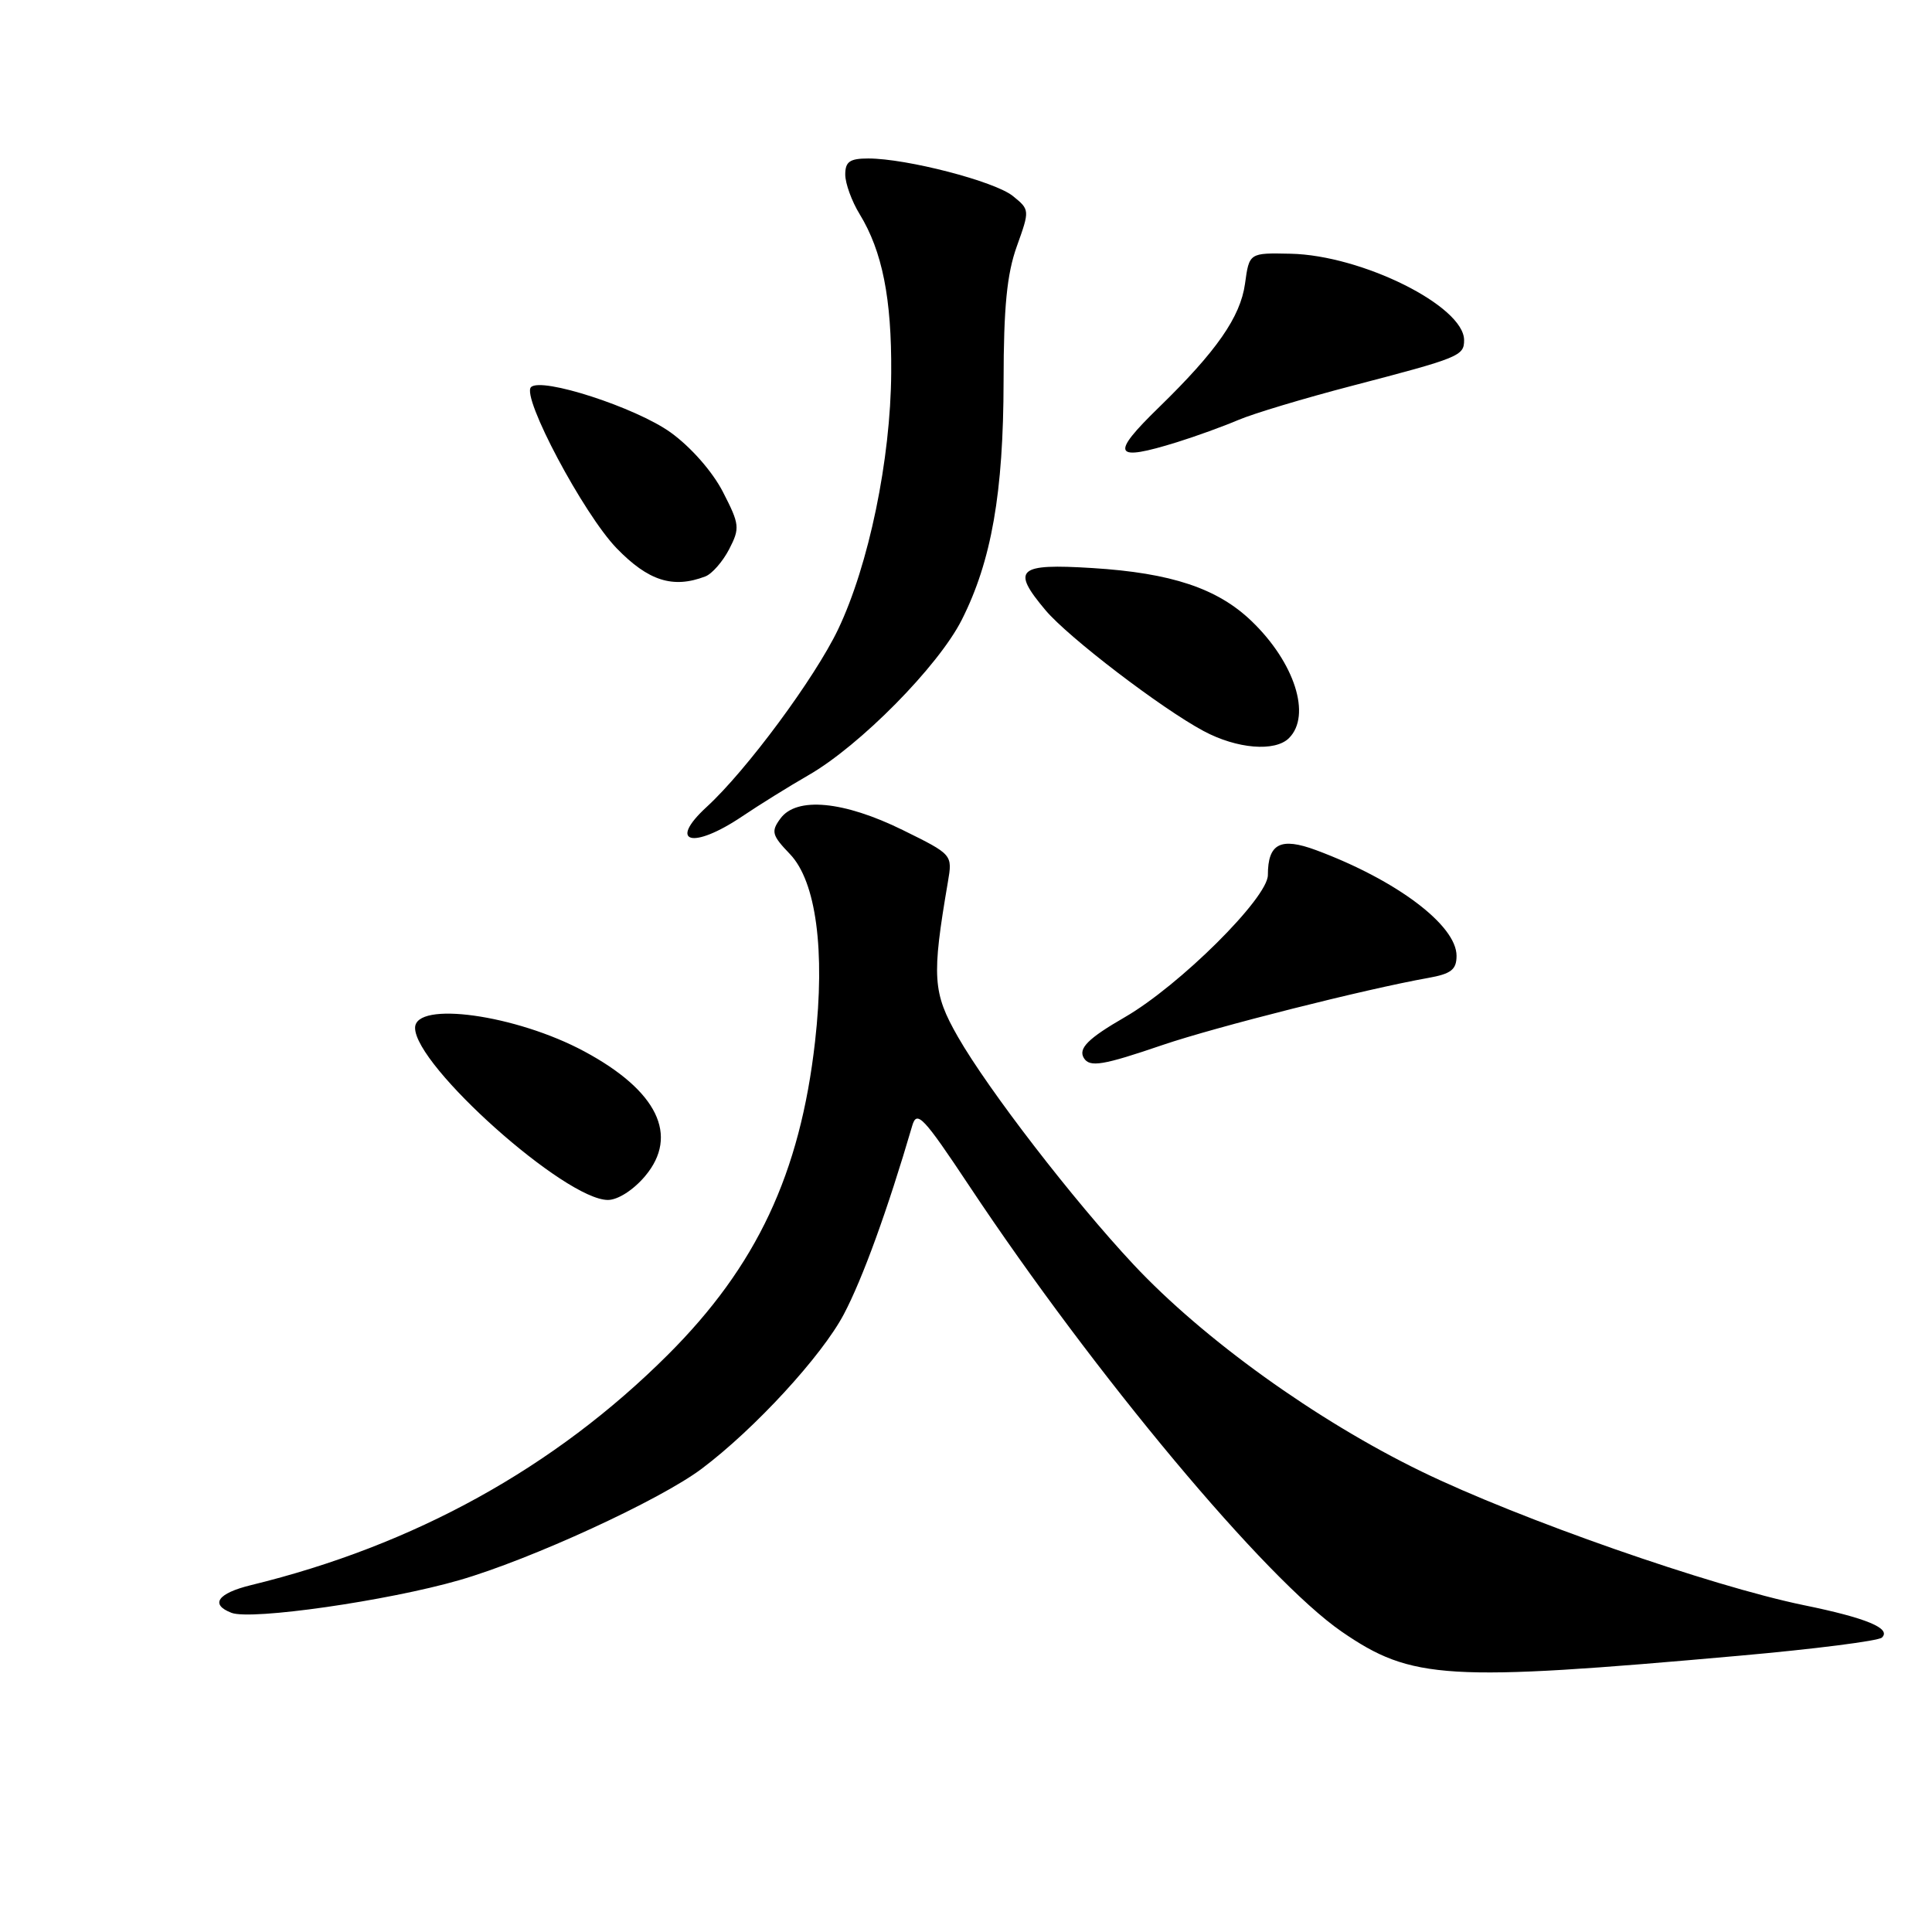 <?xml version="1.0" encoding="UTF-8" standalone="no"?>
<!DOCTYPE svg PUBLIC "-//W3C//DTD SVG 1.1//EN" "http://www.w3.org/Graphics/SVG/1.1/DTD/svg11.dtd" >
<svg xmlns="http://www.w3.org/2000/svg" xmlns:xlink="http://www.w3.org/1999/xlink" version="1.1" viewBox="0 0 256 256">
 <g >
 <path fill="currentColor"
d=" M 230.50 219.39 C 240.40 218.51 248.89 217.43 249.36 216.99 C 250.65 215.78 247.32 214.39 239.00 212.69 C 226.66 210.15 201.32 201.29 188.33 194.97 C 174.41 188.20 159.46 177.45 150.20 167.56 C 142.19 158.99 130.98 144.45 126.93 137.39 C 123.58 131.53 123.45 129.45 125.60 116.87 C 126.22 113.24 126.22 113.24 119.63 109.99 C 111.79 106.13 105.54 105.54 103.41 108.46 C 102.14 110.18 102.28 110.68 104.68 113.18 C 108.14 116.80 109.36 125.95 108.00 138.00 C 106.02 155.52 100.26 167.77 88.51 179.50 C 73.51 194.48 54.89 204.77 33.25 210.04 C 28.83 211.12 27.79 212.60 30.68 213.71 C 33.30 214.71 51.32 212.13 60.86 209.38 C 70.32 206.65 87.47 198.77 93.00 194.60 C 100.02 189.32 108.90 179.66 111.81 174.15 C 114.31 169.41 117.60 160.35 120.88 149.15 C 121.49 147.07 122.34 147.97 128.44 157.15 C 145.06 182.16 167.71 209.26 177.78 216.20 C 187.07 222.59 191.63 222.86 230.50 219.39 Z  M 85.48 155.84 C 90.01 150.46 87.11 144.52 77.43 139.32 C 68.38 134.45 55.00 132.59 55.00 136.20 C 55.00 141.24 74.90 159.00 80.55 159.00 C 81.87 159.00 83.93 157.68 85.48 155.84 Z  M 154.07 138.46 C 161.06 136.08 180.93 131.06 189.25 129.58 C 192.28 129.04 193.00 128.48 193.00 126.65 C 193.00 122.60 185.04 116.61 174.39 112.65 C 169.68 110.90 168.00 111.77 168.00 115.95 C 168.00 118.97 156.31 130.58 149.05 134.78 C 144.18 137.59 142.84 138.93 143.62 140.20 C 144.40 141.46 146.14 141.17 154.07 138.46 Z  M 98.32 108.19 C 100.62 106.64 104.58 104.18 107.12 102.72 C 113.94 98.81 124.34 88.27 127.44 82.13 C 131.38 74.33 132.96 65.30 132.98 50.50 C 132.99 40.70 133.42 36.31 134.73 32.65 C 136.46 27.83 136.45 27.79 134.22 25.98 C 131.82 24.03 120.13 21.00 115.05 21.00 C 112.60 21.00 112.00 21.42 112.00 23.13 C 112.00 24.30 112.86 26.67 113.91 28.38 C 116.91 33.29 118.16 39.55 118.09 49.39 C 118.02 60.88 115.12 74.87 111.05 83.40 C 107.97 89.84 98.92 102.08 93.64 106.92 C 88.44 111.70 91.76 112.60 98.32 108.19 Z  M 170.80 97.80 C 173.80 94.80 171.55 87.78 165.83 82.29 C 161.32 77.96 155.20 75.92 144.75 75.27 C 134.82 74.65 133.96 75.42 138.54 80.86 C 141.56 84.45 153.87 93.86 159.49 96.87 C 163.90 99.23 168.95 99.65 170.80 97.80 Z  M 93.46 76.38 C 94.35 76.04 95.77 74.41 96.62 72.77 C 98.06 69.97 98.01 69.50 95.79 65.18 C 94.40 62.48 91.54 59.23 88.86 57.30 C 84.25 53.99 71.73 49.93 70.36 51.30 C 69.07 52.59 77.32 68.11 81.71 72.65 C 85.91 76.98 89.17 78.02 93.46 76.38 Z  M 156.00 58.58 C 158.47 57.81 162.11 56.49 164.08 55.65 C 166.04 54.81 172.79 52.78 179.08 51.14 C 193.41 47.40 194.00 47.16 194.00 45.07 C 194.00 40.56 180.46 33.82 171.01 33.62 C 165.53 33.50 165.53 33.50 164.97 37.60 C 164.36 42.00 161.20 46.54 153.58 53.96 C 147.04 60.32 147.51 61.22 156.00 58.58 Z "/>
</g>
</svg>